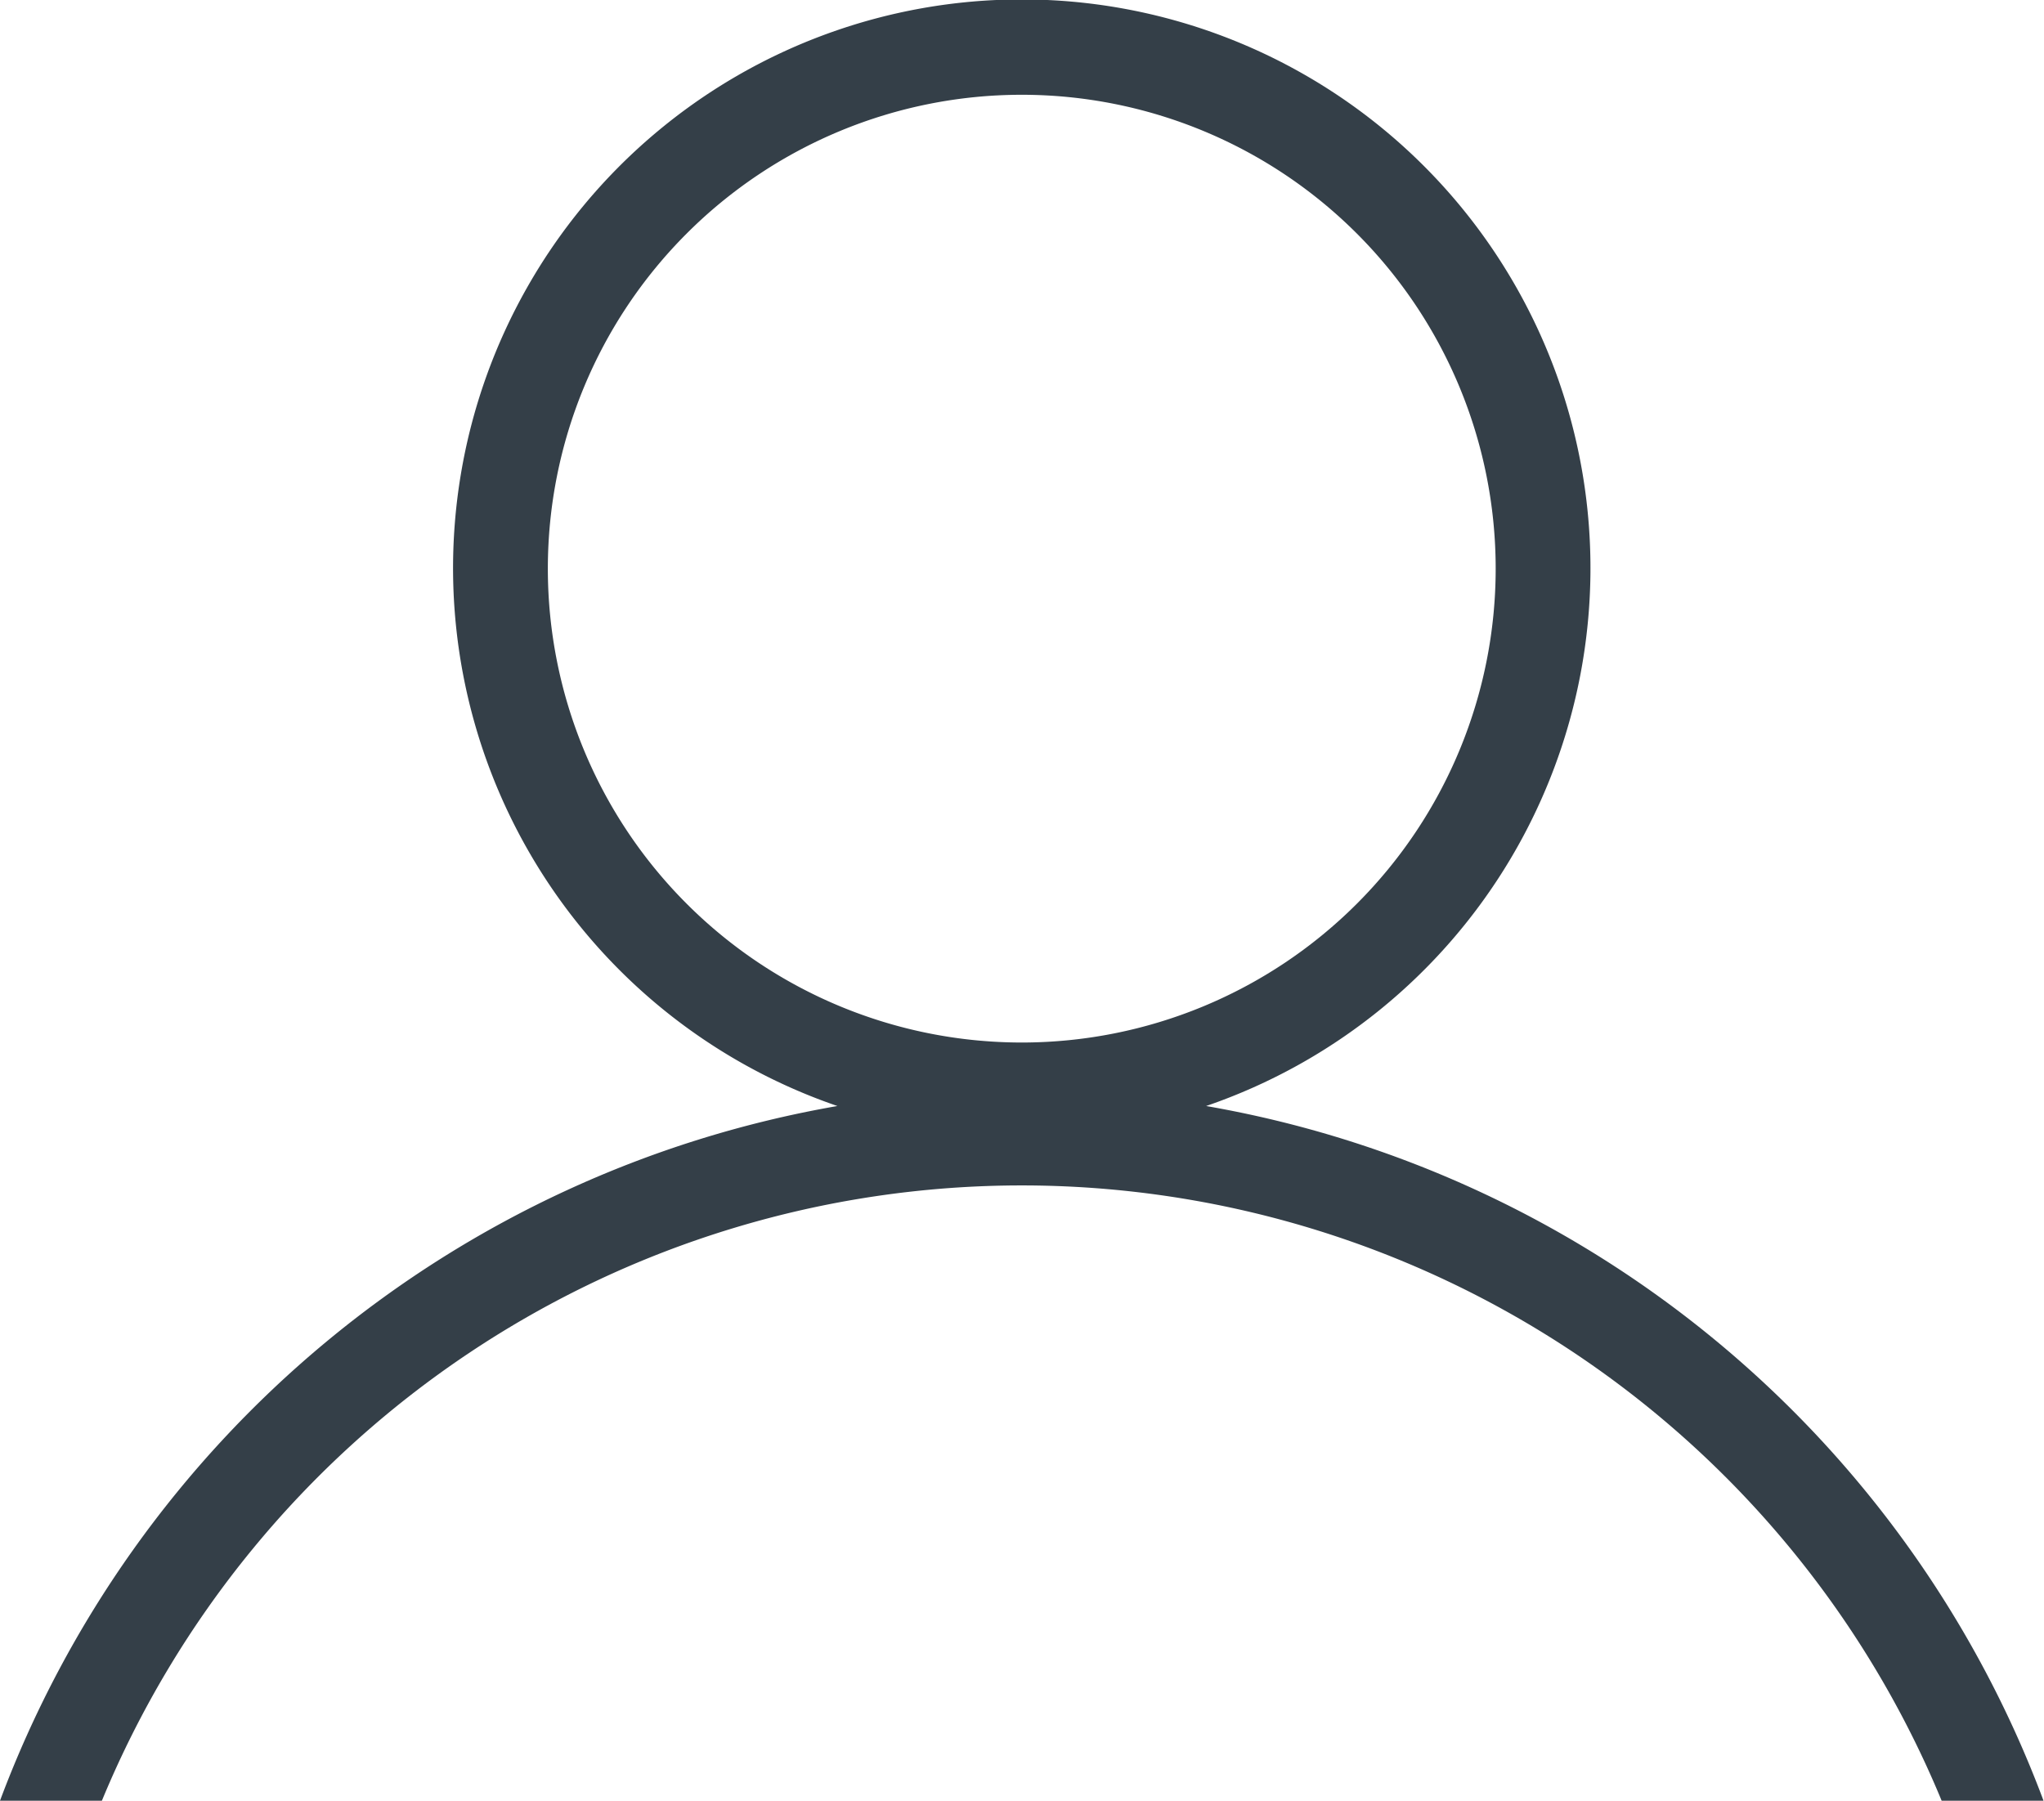 <svg id="Layer_1" data-name="Layer 1" xmlns="http://www.w3.org/2000/svg" viewBox="0 0 43.13 38"><defs><style>.cls-1{fill:#343f48;}</style></defs><title>login</title><path class="cls-1" d="M864.89,541.34a12,12,0,1,0-7.78,0A23.08,23.08,0,0,0,839.44,556h2.15a21,21,0,0,1,38.82,0h2.15A23.08,23.08,0,0,0,864.89,541.34ZM851,530a10,10,0,1,1,10,10A10,10,0,0,1,851,530Z" transform="translate(-839.44 -518)"/></svg>